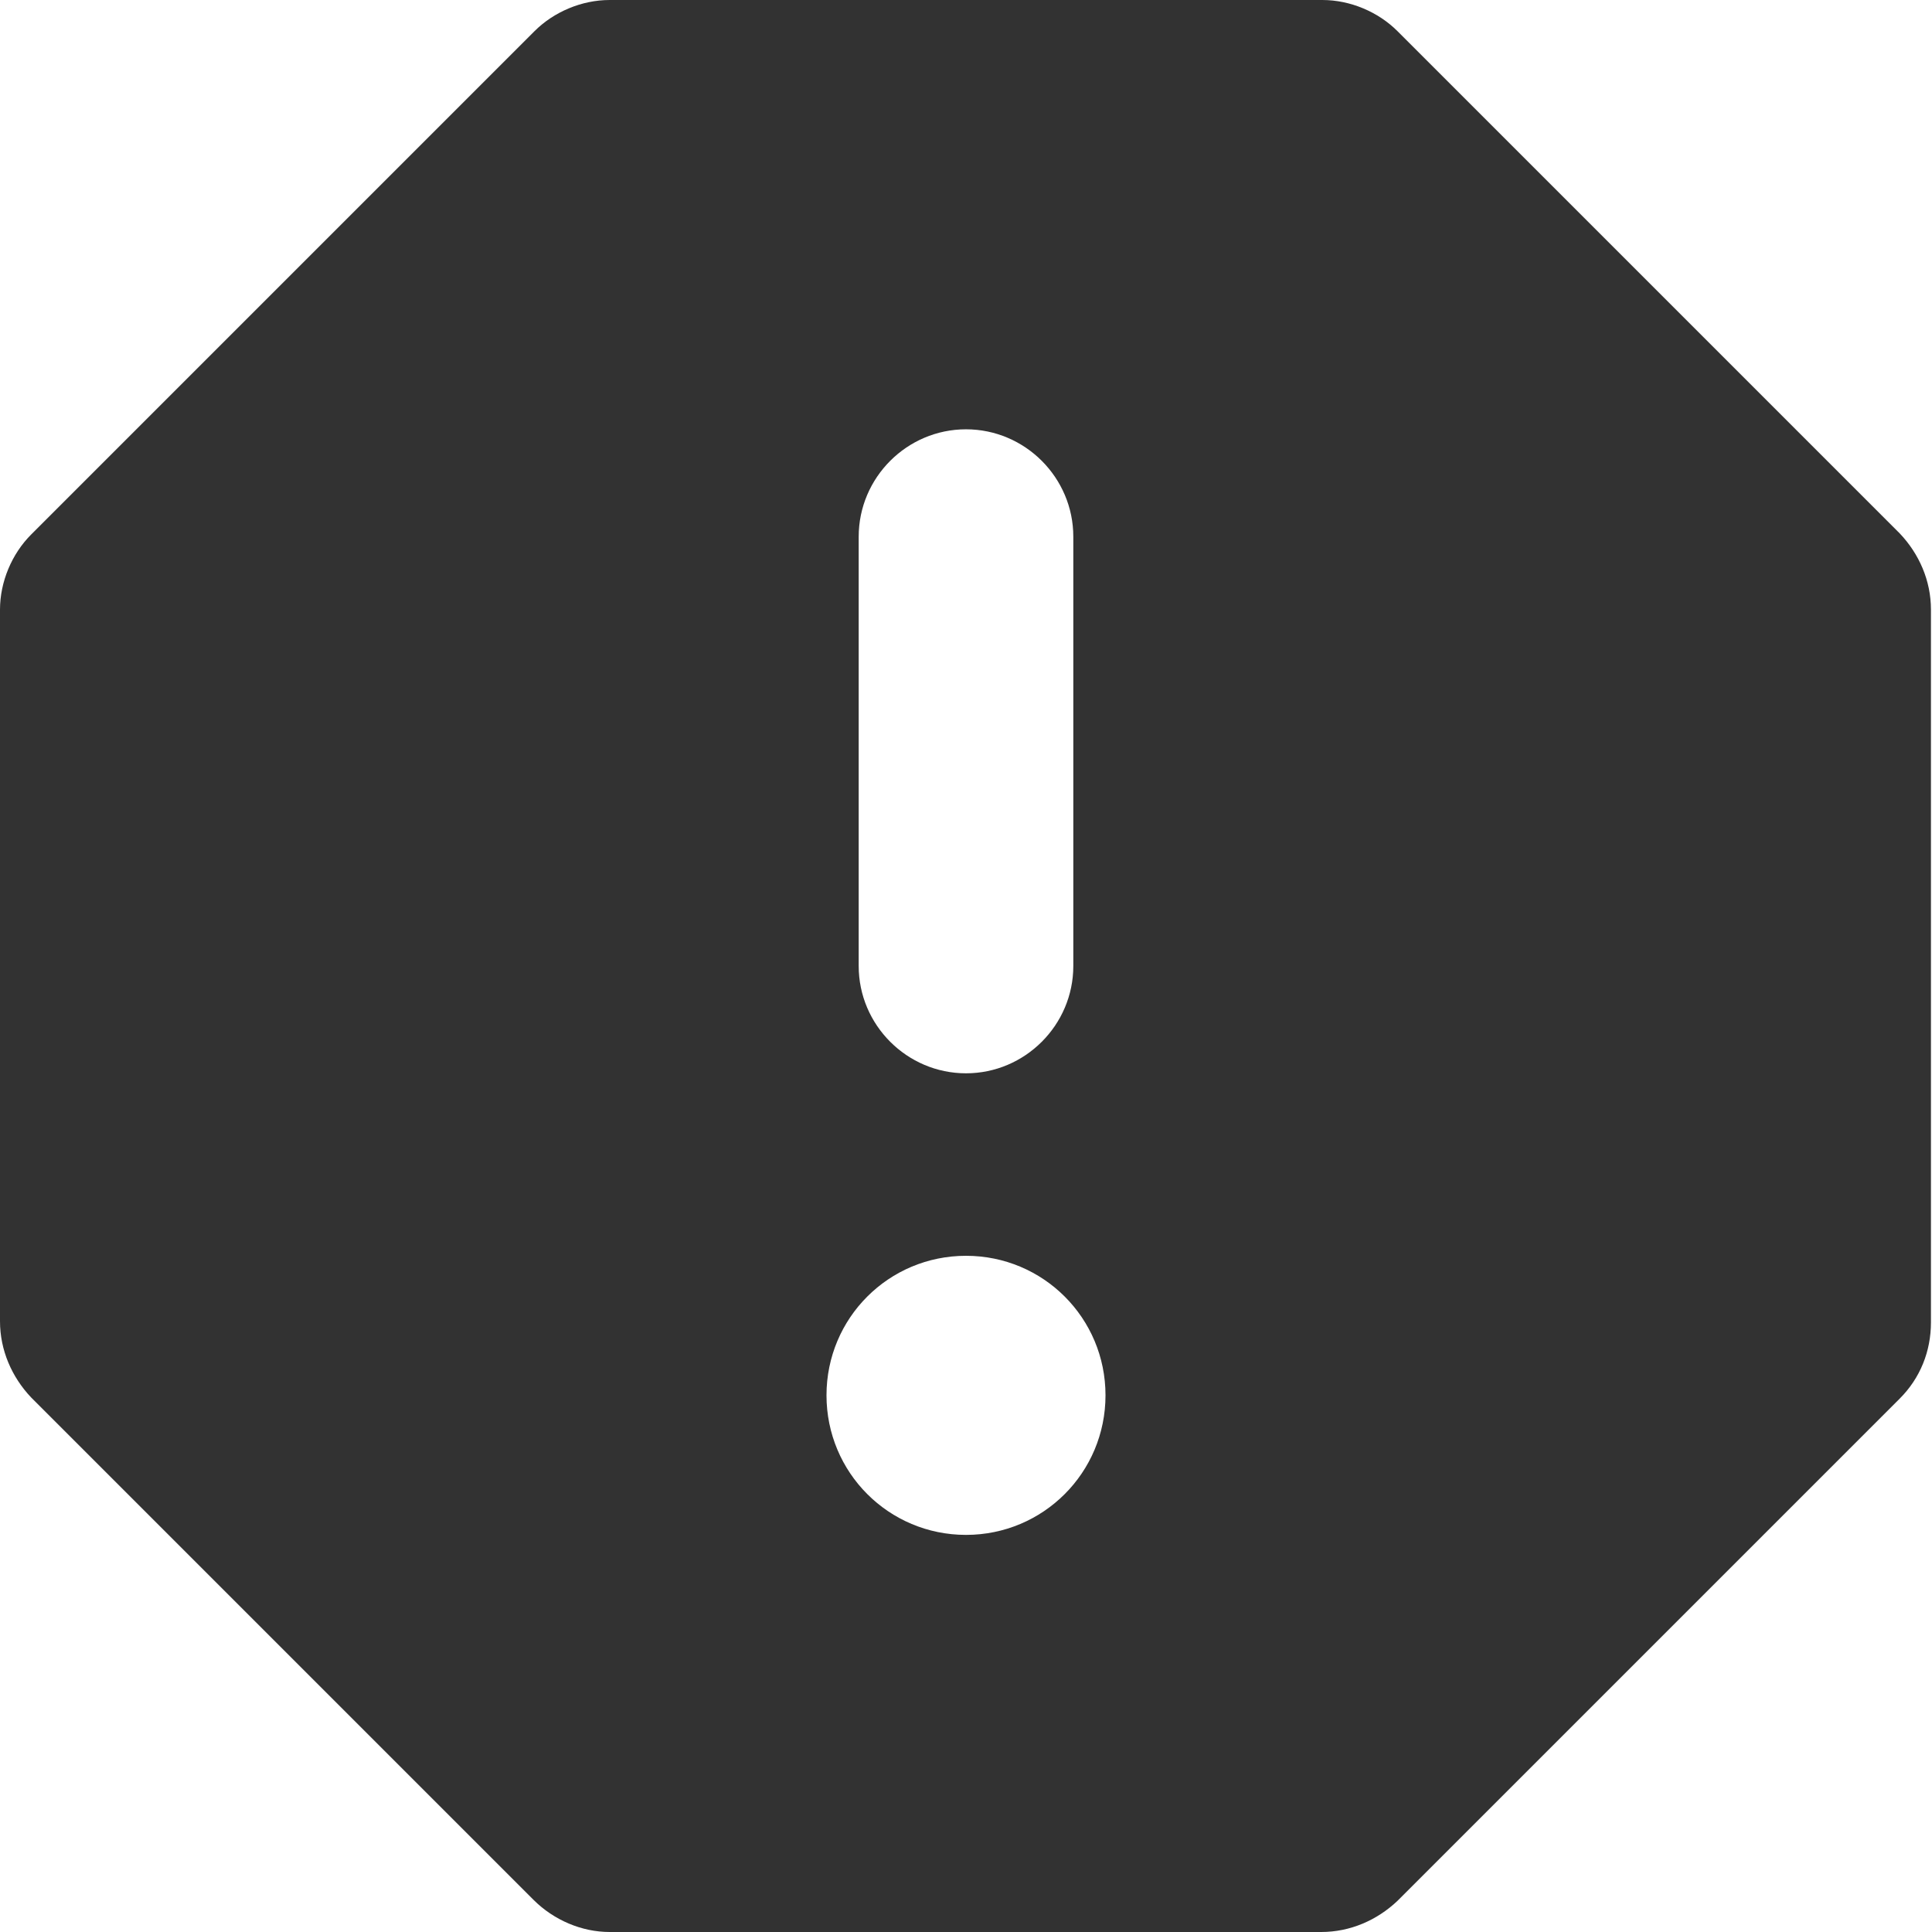 <svg width="24" height="24" viewBox="0 0 24 24" fill="none" xmlns="http://www.w3.org/2000/svg">
<path d="M16.427 0H7.573C7.227 0 6.88 0.147 6.64 0.387L0.387 6.64C0.147 6.88 0 7.227 0 7.573V16.413C0 16.773 0.147 17.107 0.387 17.36L6.627 23.6C6.88 23.853 7.227 24 7.573 24H16.413C16.773 24 17.107 23.853 17.36 23.613L23.6 17.373C23.853 17.12 23.987 16.787 23.987 16.427V7.573C23.987 7.213 23.84 6.88 23.6 6.627L17.36 0.387C17.12 0.147 16.773 0 16.427 0ZM12 19.067C11.04 19.067 10.267 18.293 10.267 17.333C10.267 16.373 11.04 15.6 12 15.6C12.96 15.6 13.733 16.373 13.733 17.333C13.733 18.293 12.96 19.067 12 19.067ZM12 13.333C11.267 13.333 10.667 12.733 10.667 12V6.667C10.667 5.933 11.267 5.333 12 5.333C12.733 5.333 13.333 5.933 13.333 6.667V12C13.333 12.733 12.733 13.333 12 13.333Z" fill="#323232"/>
</svg>
